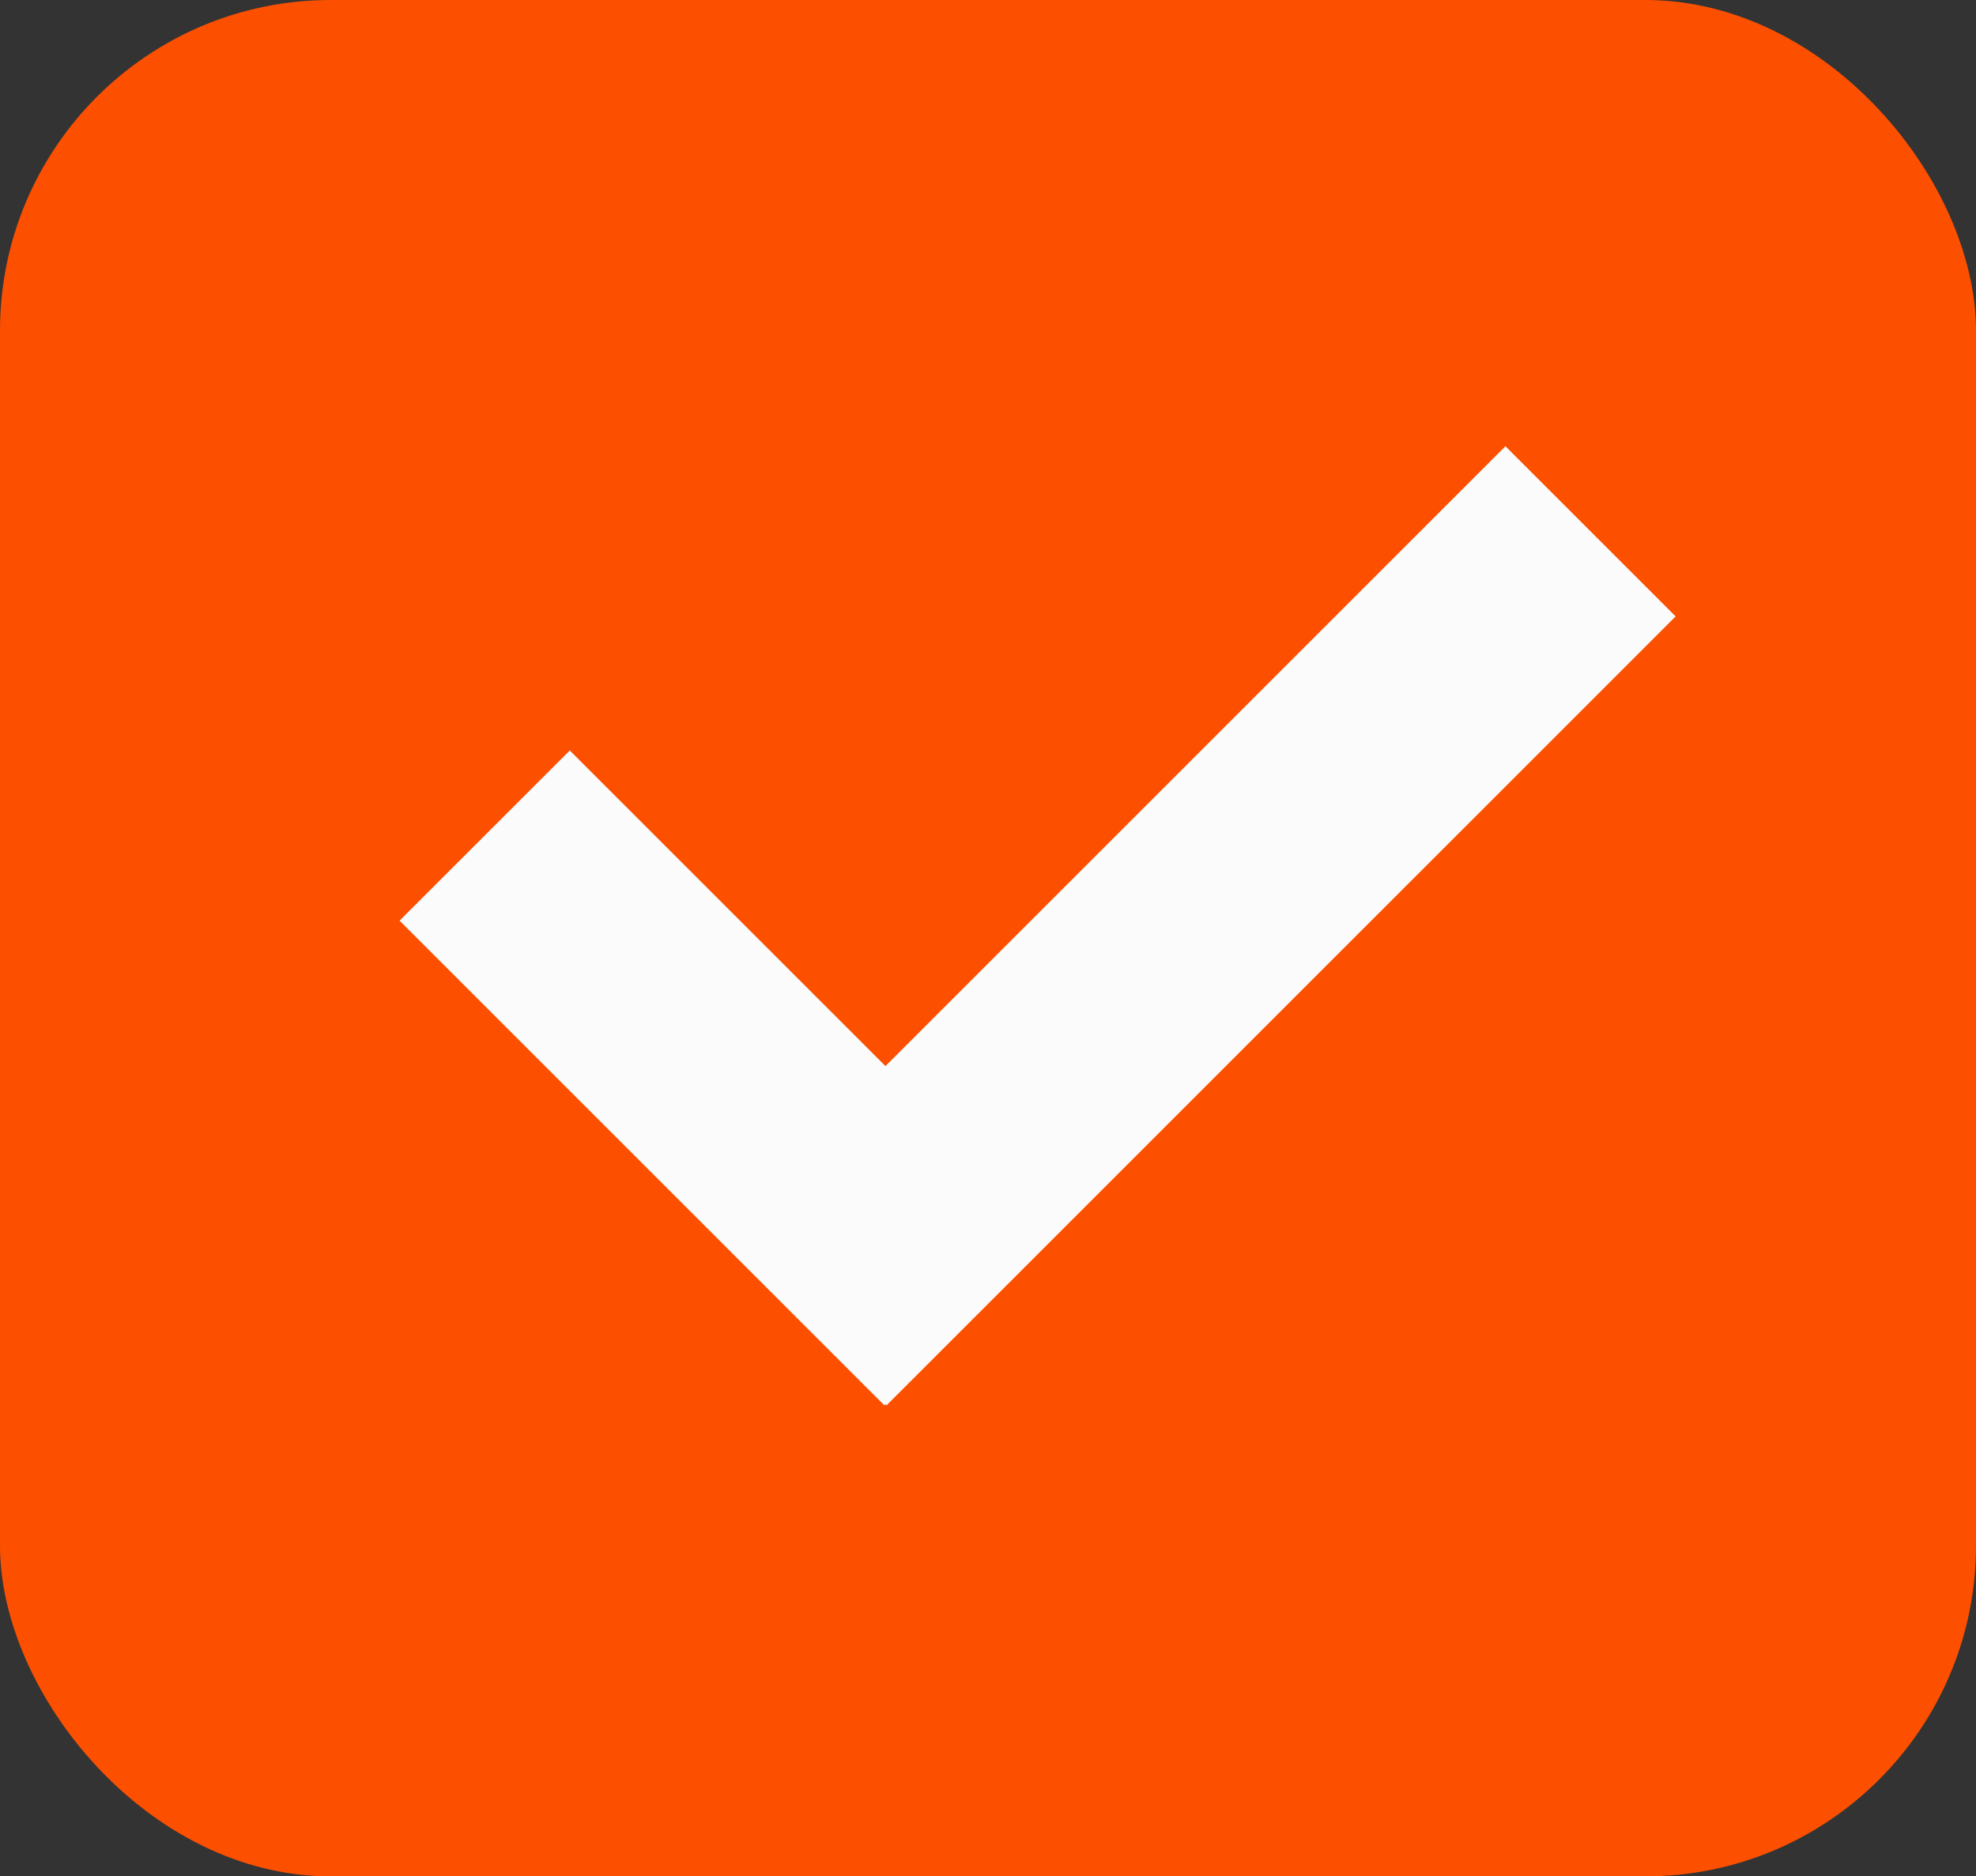 <svg xmlns="http://www.w3.org/2000/svg" width="239" height="227" viewBox="0 0 239 227">
  <rect x="0" y="0" width="239" height="227" fill="#333333" stroke="none"/>
  <g id="Group_5134" data-name="Group 5134" transform="translate(-1045 -1321)">
    <rect id="Rectangle_934" data-name="Rectangle 934" width="239" height="227" rx="40" transform="translate(1045 1321)" fill="#fc5000"/>
    <g id="Group_145" data-name="Group 145" transform="translate(1093.33 1374.986)">
      <rect id="Rectangle_250" data-name="Rectangle 250" width="29.112" height="82.925" transform="translate(0 57.391) rotate(-45)" fill="#fbfbfc"/>
      <rect id="Rectangle_251" data-name="Rectangle 251" width="29.112" height="134.974" transform="translate(133.754 0) rotate(45)" fill="#fbfbfc"/>
    </g>
  </g>
</svg>
